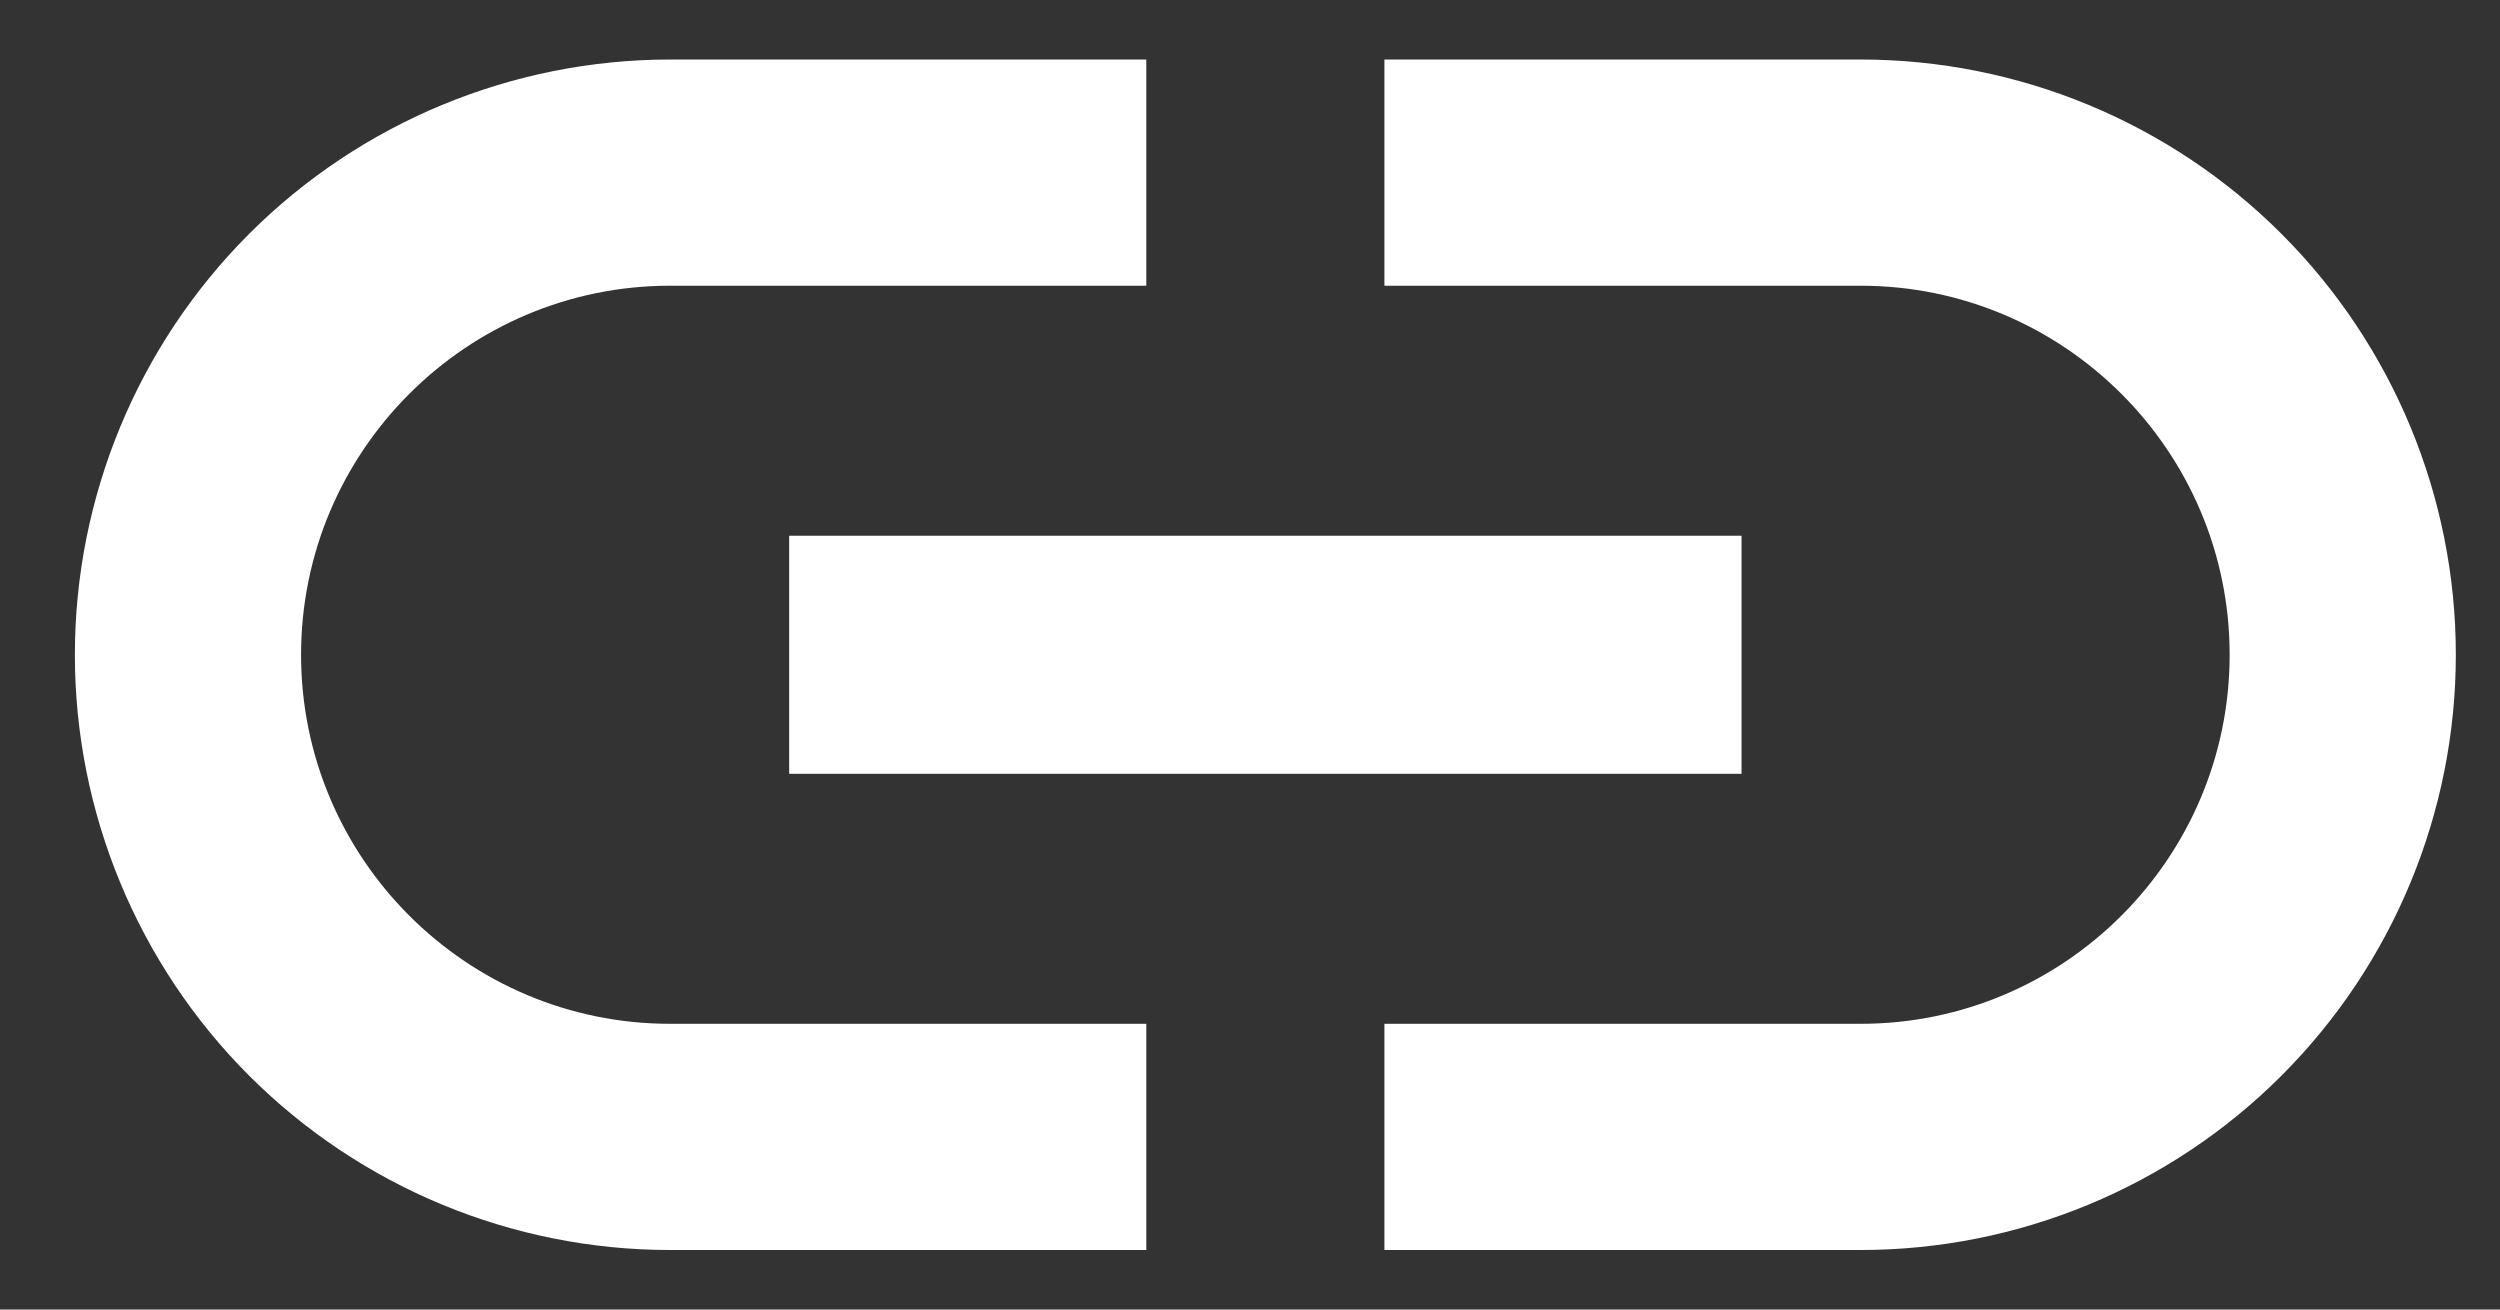 <svg width="21" height="11" viewBox="0 0 21 11" fill="none" xmlns="http://www.w3.org/2000/svg">
<rect x="0" y="0" width="21" height="11" fill="#333333" stroke="none"/>
<path d="M2.529 5.5C2.529 3.79 3.919 2.4 5.629 2.4H9.629V0.5H5.629C4.303 0.5 3.031 1.027 2.093 1.964C1.156 2.902 0.629 4.174 0.629 5.5C0.629 6.826 1.156 8.098 2.093 9.036C3.031 9.973 4.303 10.5 5.629 10.5H9.629V8.6H5.629C3.919 8.6 2.529 7.21 2.529 5.5ZM6.629 6.5H14.629V4.5H6.629V6.5ZM15.629 0.5H11.629V2.4H15.629C17.339 2.4 18.729 3.79 18.729 5.5C18.729 7.21 17.339 8.6 15.629 8.6H11.629V10.5H15.629C16.955 10.5 18.227 9.973 19.164 9.036C20.102 8.098 20.629 6.826 20.629 5.5C20.629 4.174 20.102 2.902 19.164 1.964C18.227 1.027 16.955 0.5 15.629 0.5Z" fill="white"/>
</svg>
